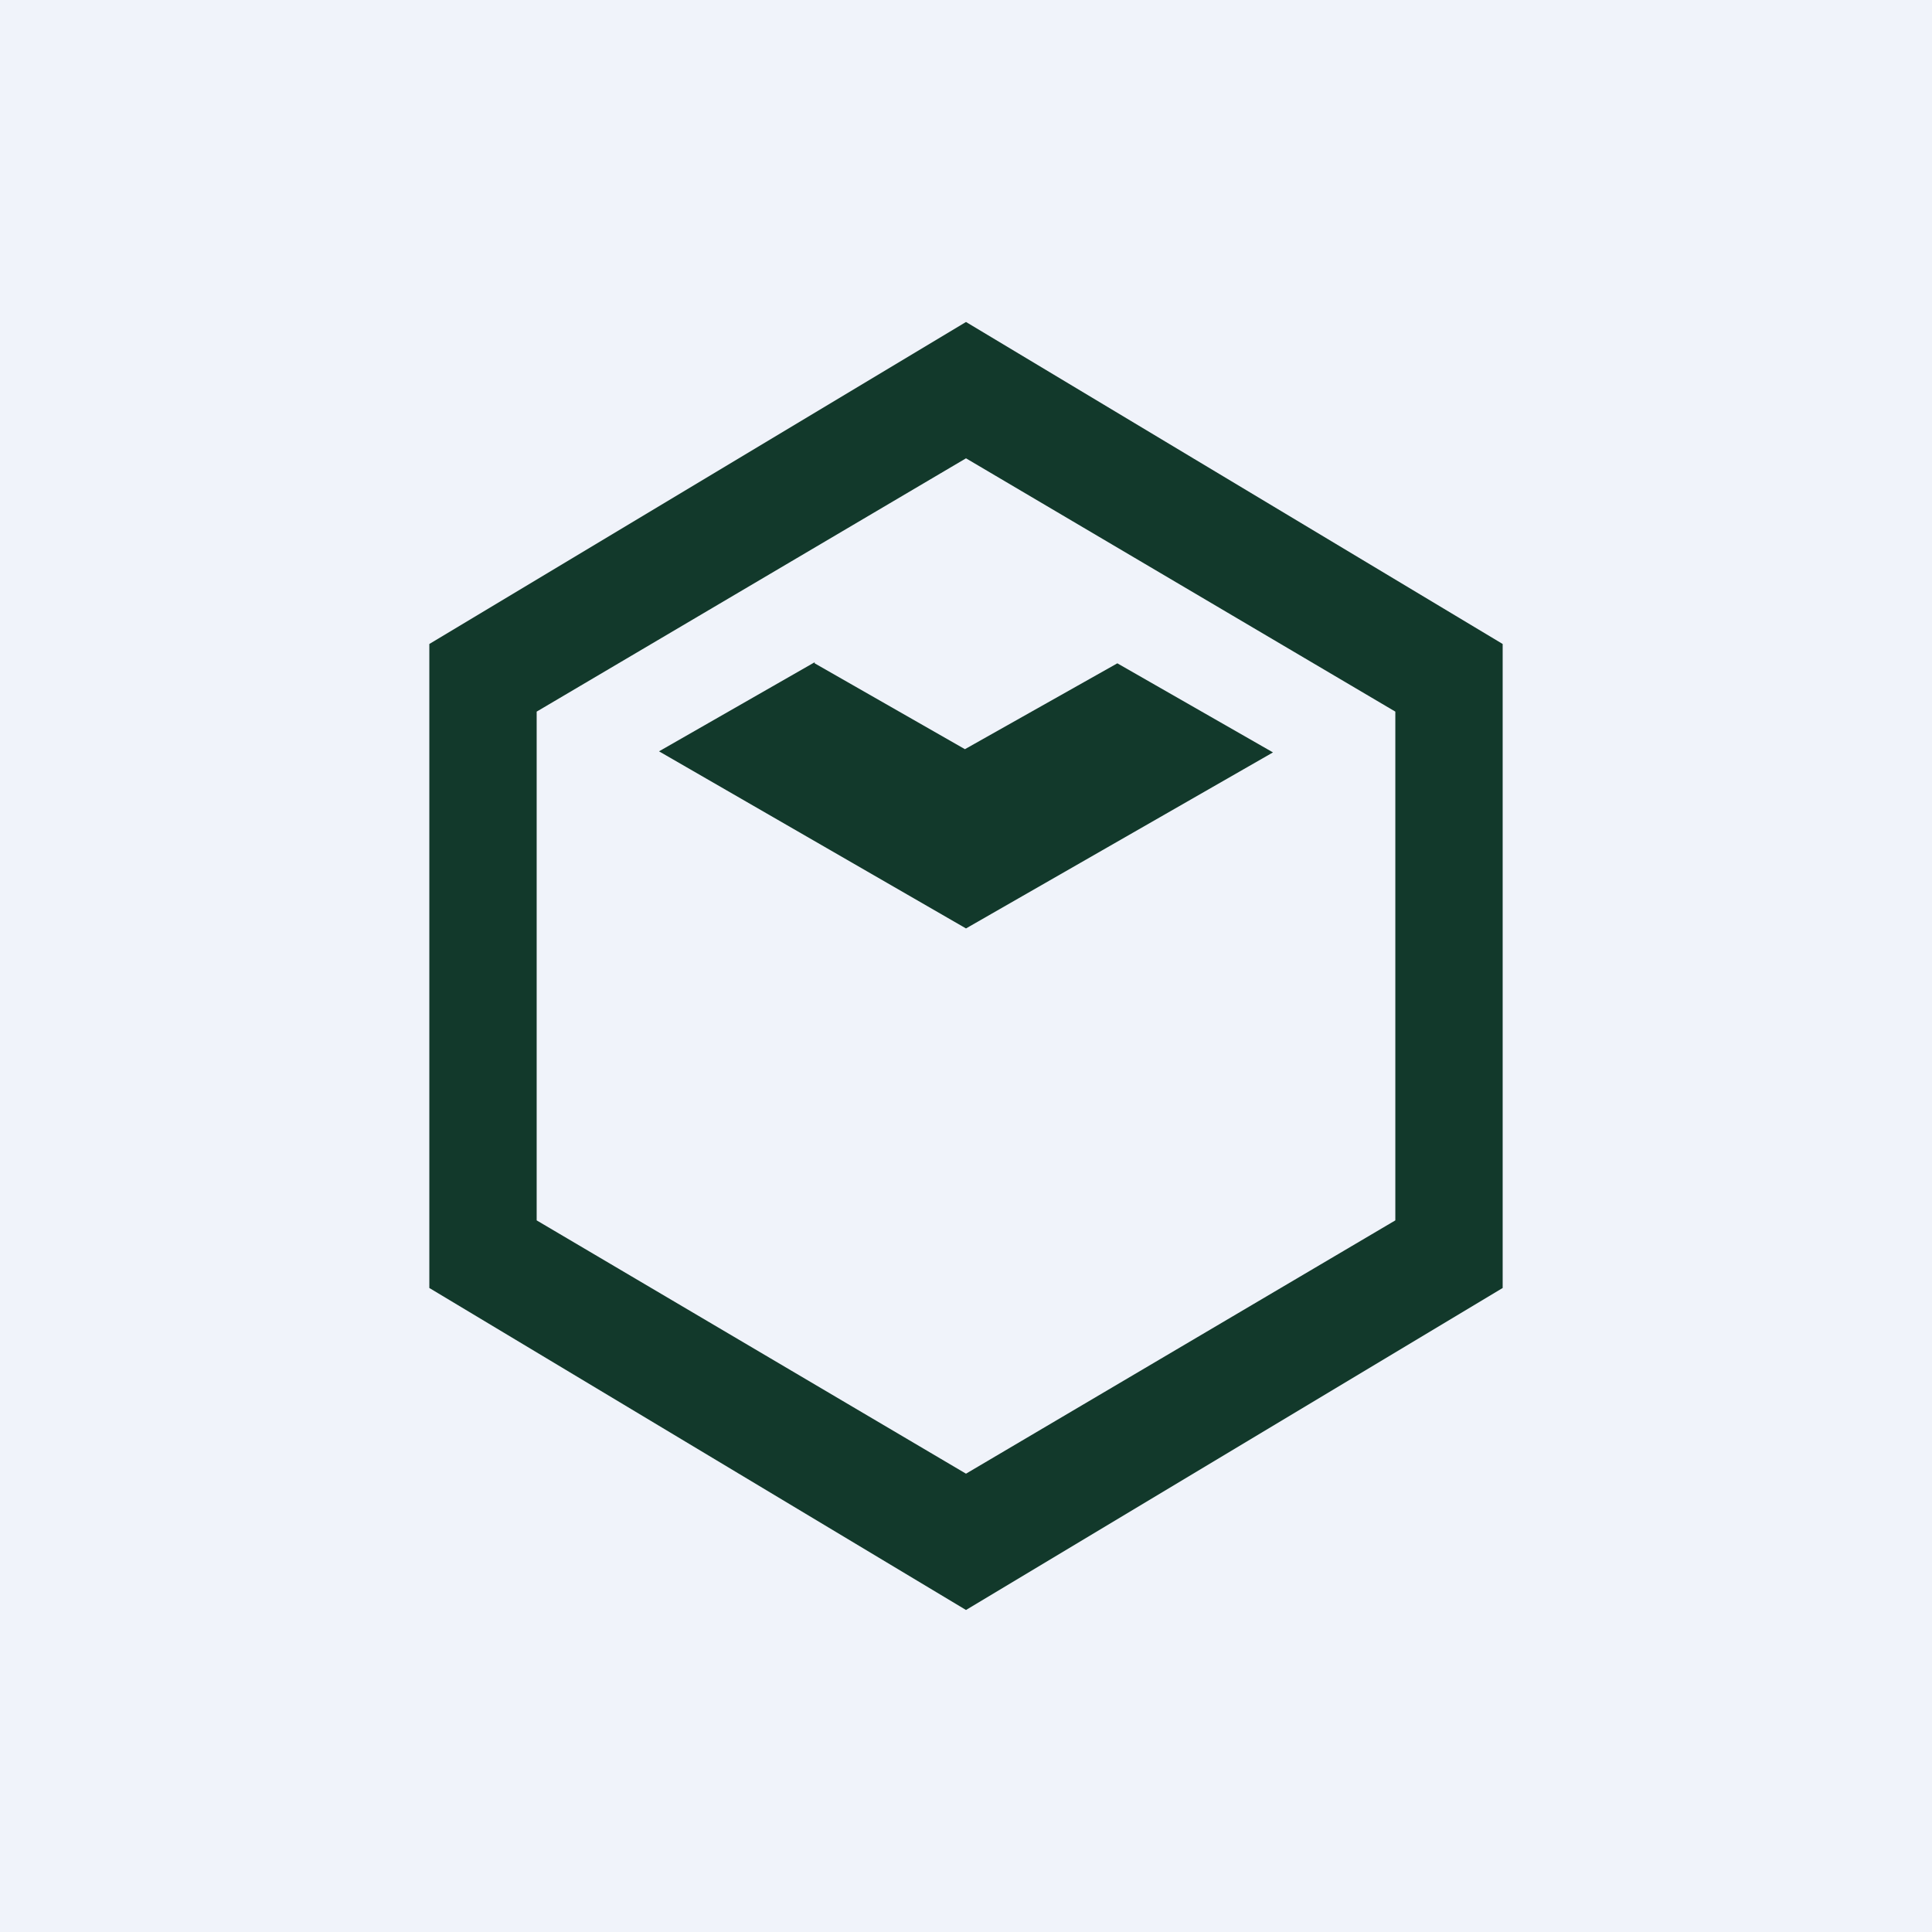 <!-- by TradingView --><svg width="18" height="18" viewBox="0 0 18 18" xmlns="http://www.w3.org/2000/svg"><path fill="#F0F3FA" d="M0 0h18v18H0z"/><path d="M5 6.63v4.74l4 2.36 4-2.36V6.63L9 4.27 5 6.63ZM4 6l5-3 5 3v6l-5 3-5-3V6Zm3.59.18 1.4.8 1.42-.8 1.45.83L9 8.65 6.14 7l1.45-.83Z" fill="#12392B"/></svg>